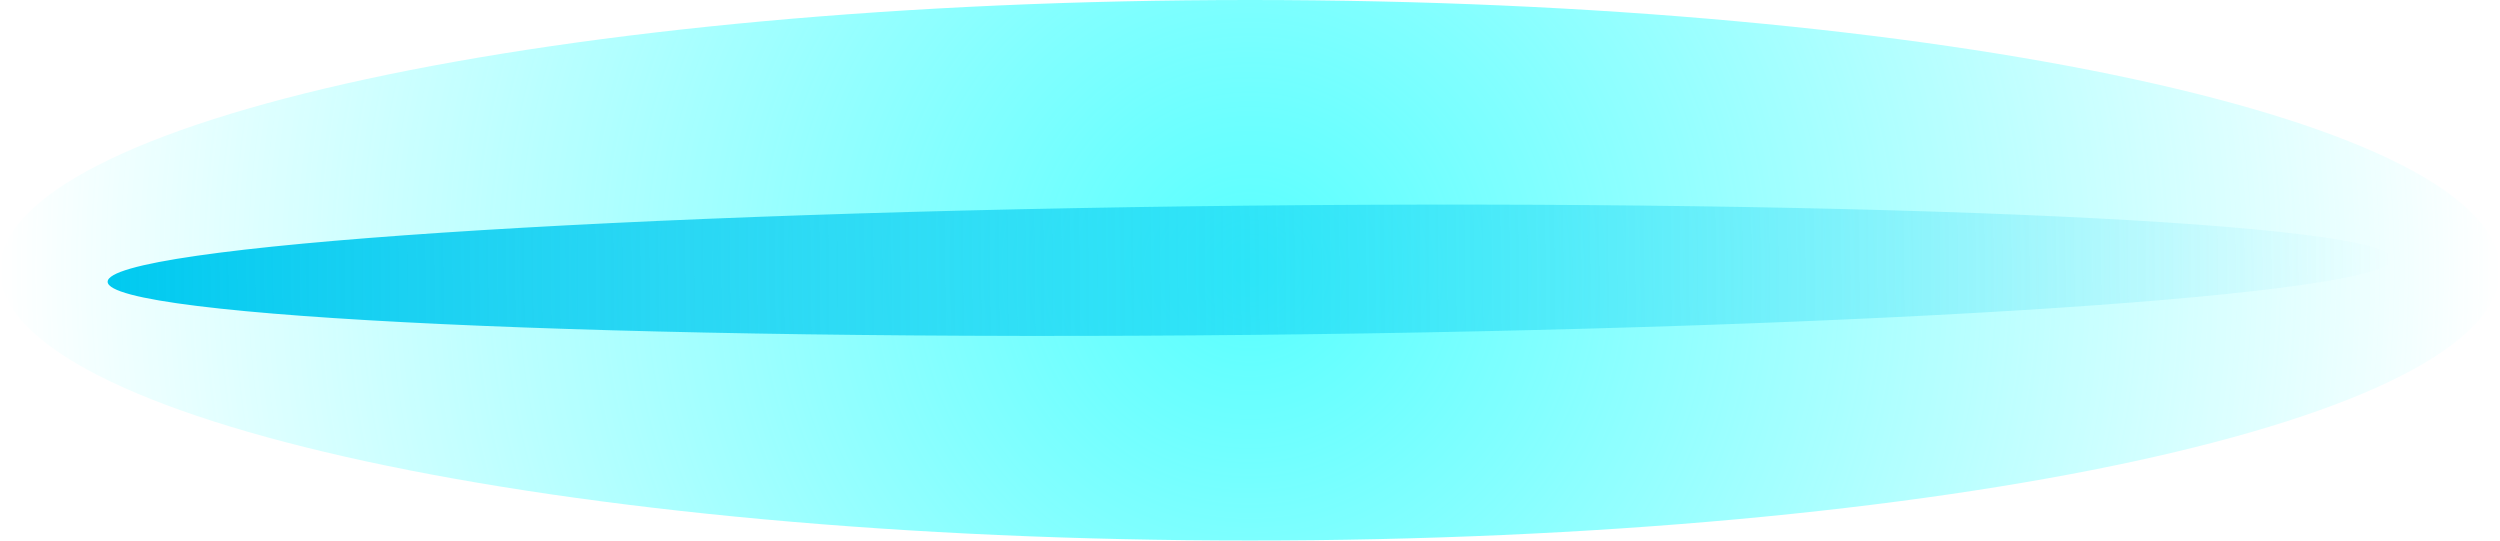 <svg version="1.1" xmlns="http://www.w3.org/2000/svg" xmlns:xlink="http://www.w3.org/1999/xlink" width="86.333" height="18.667" viewBox="0,0,86.333,18.667"><defs><radialGradient cx="240" cy="180" r="43.167" gradientUnits="userSpaceOnUse" id="color-1"><stop offset="0" stop-color="#58ffff"/><stop offset="1" stop-color="#58ffff" stop-opacity="0"/></radialGradient><linearGradient x1="279.449" y1="179.602" x2="200.551" y2="180.398" gradientUnits="userSpaceOnUse" id="color-2"><stop offset="0" stop-color="#00caf0" stop-opacity="0"/><stop offset="1" stop-color="#00caf0"/></linearGradient></defs><g transform="translate(-196.833,-170.667)"><g data-paper-data="{&quot;isPaintingLayer&quot;:true}" fill-rule="nonzero" stroke="none" stroke-width="0" stroke-linecap="butt" stroke-linejoin="miter" stroke-miterlimit="10" stroke-dasharray="" stroke-dashoffset="0" style="mix-blend-mode: normal"><path d="M283.167,180c0,5.155 -19.326,9.333 -43.167,9.333c-23.84,0 -43.167,-4.179 -43.167,-9.333c0,-5.155 19.326,-9.333 43.167,-9.333c23.84,0 43.167,4.179 43.167,9.333z" fill="url(#color-1)"/><path d="M239.977,177.768c21.787,-0.22 39.459,0.602 39.472,1.834c0.012,1.233 -17.64,2.41 -39.427,2.63c-21.787,0.22 -39.459,-0.602 -39.472,-1.834c-0.012,-1.233 17.64,-2.41 39.427,-2.63z" data-paper-data="{&quot;index&quot;:null}" fill="url(#color-2)"/></g></g></svg>